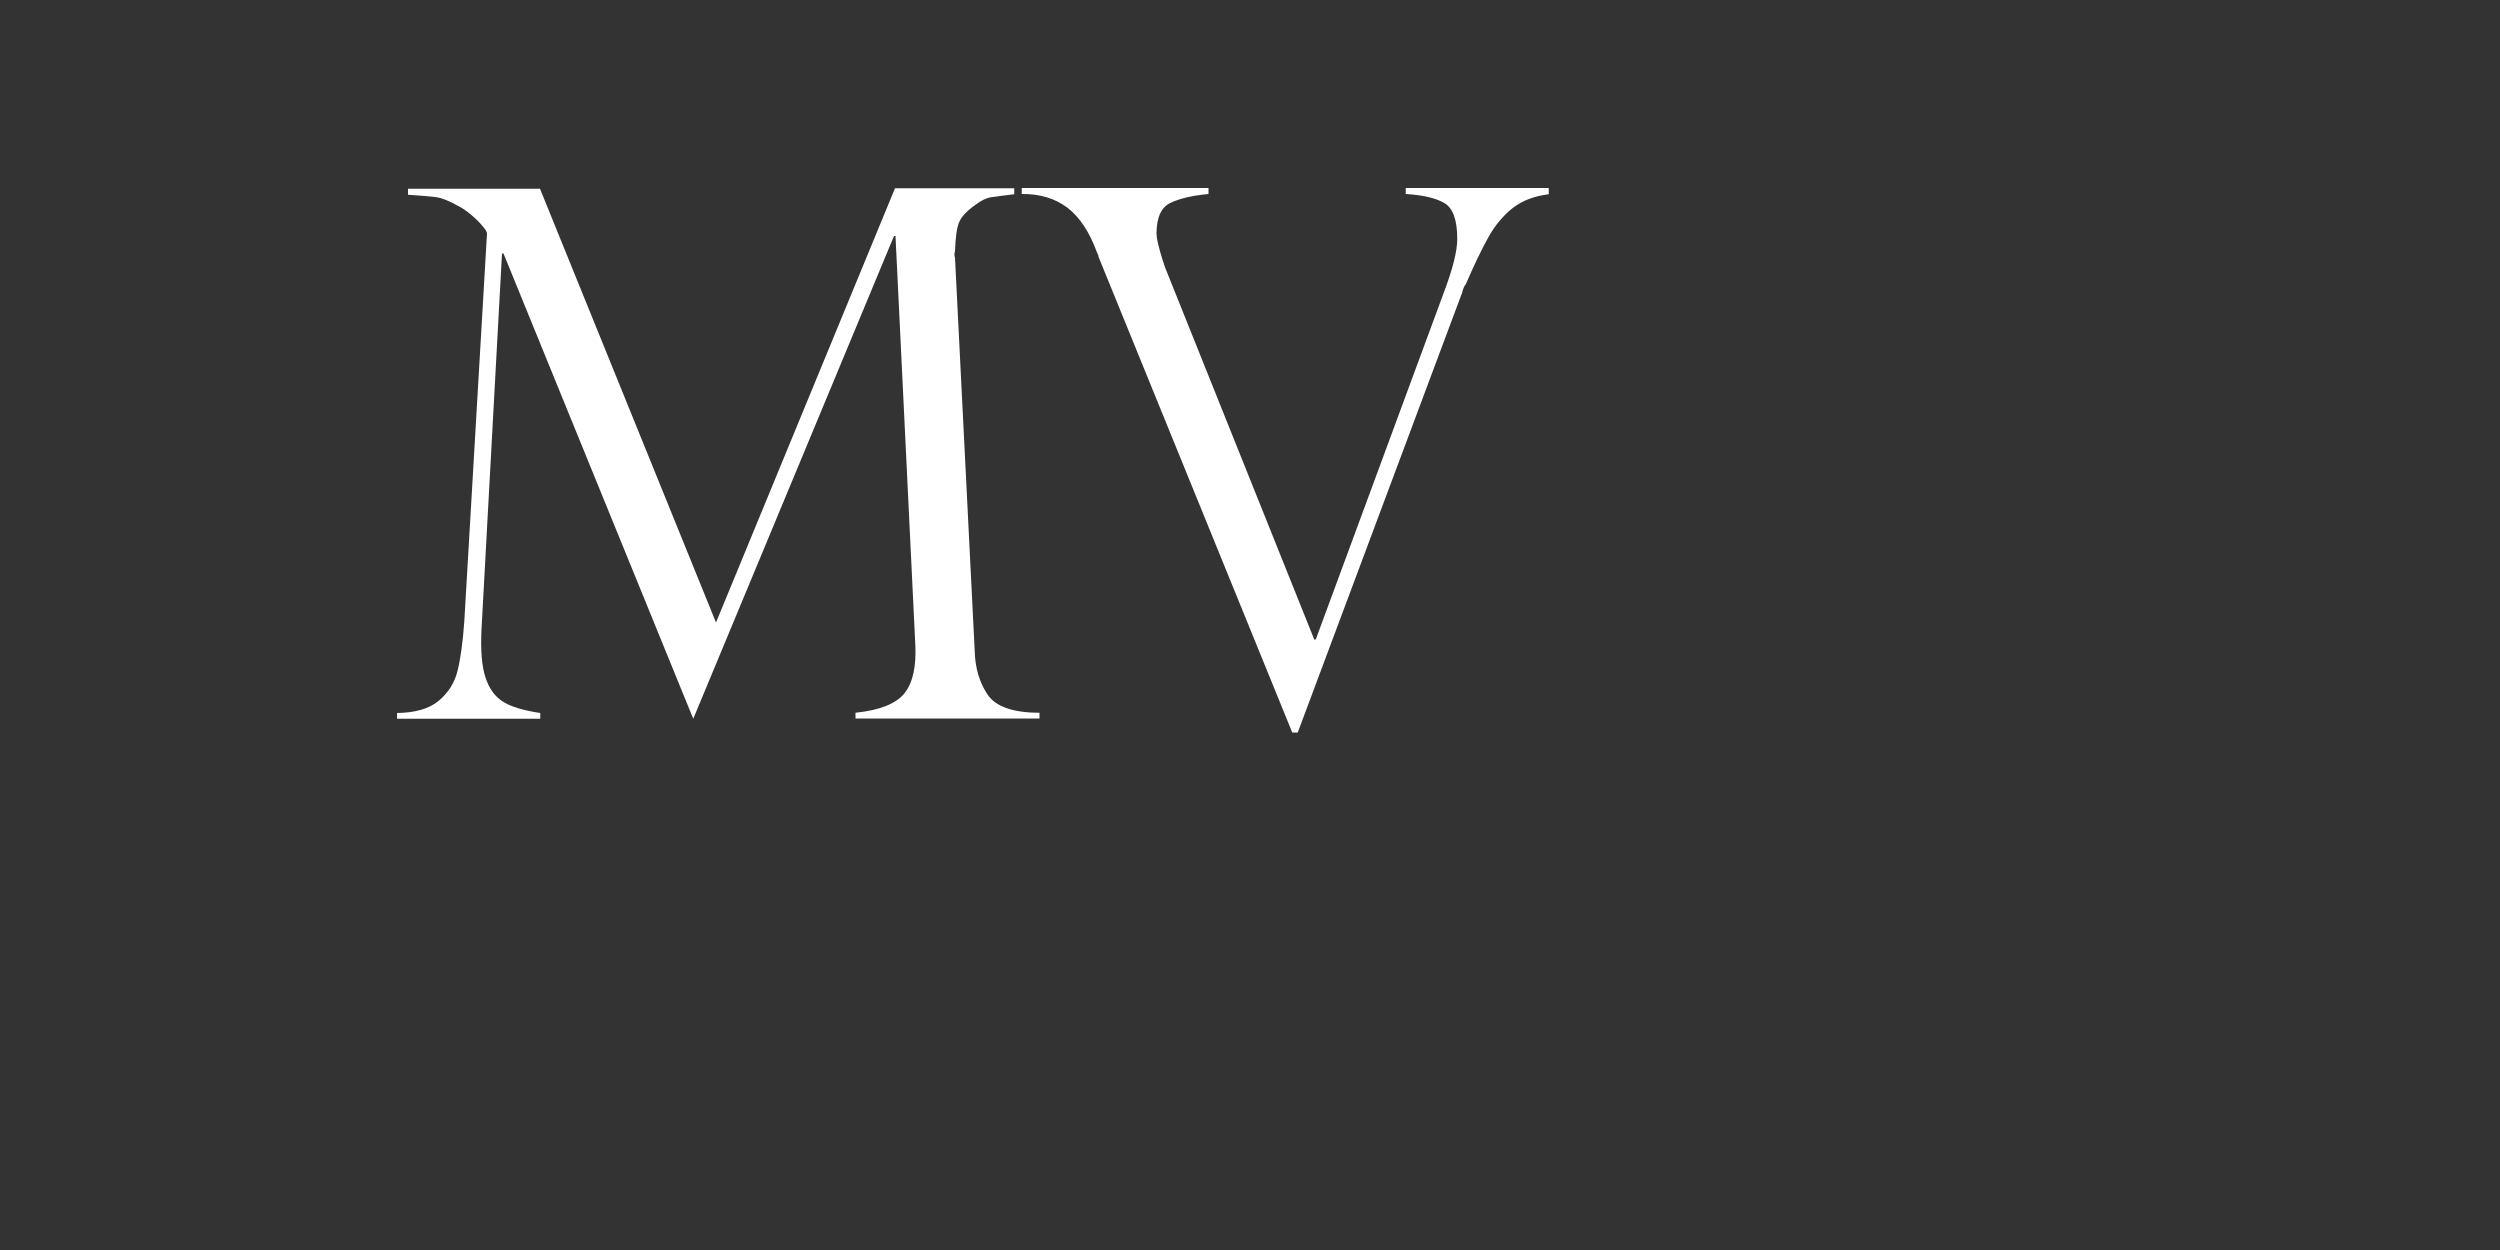 <?xml version="1.0" encoding="utf-8"?>
<!-- Generator: Adobe Illustrator 26.1.0, SVG Export Plug-In . SVG Version: 6.00 Build 0)  -->
<svg version="1.1"
	 id="svg2" xmlns:cc="http://creativecommons.org/ns#" xmlns:dc="http://purl.org/dc/elements/1.1/" xmlns:inkscape="http://www.inkscape.org/namespaces/inkscape" xmlns:rdf="http://www.w3.org/1999/02/22-rdf-syntax-ns#" xmlns:sodipodi="http://sodipodi.sourceforge.net/DTD/sodipodi-0.dtd" xmlns:svg="http://www.w3.org/2000/svg"
	 xmlns="http://www.w3.org/2000/svg" xmlns:xlink="http://www.w3.org/1999/xlink" x="0px" y="0px" viewBox="0 0 1000 500"
	 style="enable-background:new 0 0 1000 500;" xml:space="preserve">
<rect x="0" y="0" width="1000" height="500" fill="#333333" stroke="none"/>
<style type="text/css">
	.st0{enable-background:new    ;}
	.st1{fill:#FFFFFF;}
	.st2{fill:none;}
</style>
<sodipodi:namedview  bordercolor="#666666" borderopacity="1.0" id="base" inkscape:current-layer="layer1" inkscape:cx="694.64553" inkscape:cy="640.01775" inkscape:document-units="px" inkscape:pageopacity="0.0" inkscape:pageshadow="2" inkscape:window-height="1034" inkscape:window-maximized="1" inkscape:window-width="1920" inkscape:window-x="0" inkscape:window-y="22" inkscape:zoom="0.49497475" pagecolor="#ffffff" showgrid="false">
	</sodipodi:namedview>
<g class="st0">
	<path class="st1" d="M405.7,75.3v2.4c-4.3,0.5-7.4,0.9-9.3,1.2c-1.9,0.3-3.9,1.3-6.2,3c-3.5,2.5-5.7,4.8-6.6,7.1
		c-0.9,2.2-1.4,6-1.6,11.5c-0.3,0.9-0.3,1.7,0,2.6l7.9,157.6c0.2,6.6,1.9,12.3,5.1,17.1c3.2,4.8,10.1,7.3,20.8,7.3v2.3h-73.6v-2.3
		c9.7-1,16.2-3.6,19.6-7.8c3.4-4.3,4.8-10.9,4.3-19.9l-7.9-163h-0.6l-80.3,193.1l-75.9-186.1h-0.6l-8.2,150.4
		c-0.4,8.3,0.1,14.7,1.6,19.2c1.5,4.6,3.9,7.8,7.2,9.8c3.3,2,8.2,3.4,14.7,4.4v2.3h-57.3v-2.3c7.3-0.1,12.9-1.7,16.7-4.9
		c3.8-3.2,6.3-7.1,7.5-11.9c1.2-4.8,2.1-11.3,2.7-19.5l9.1-155.5c0-0.6-0.6-1.6-1.9-3.1c-1.2-1.5-2.8-3-4.6-4.5
		c-1.8-1.5-3.5-2.7-5.2-3.5c-3.5-2-6.5-3.2-9.1-3.5c-2.6-0.3-6.2-0.6-10.8-0.9v-2.4h52.8l70.4,173.5L358,75.3H405.7z"/>
	<path class="st1" d="M619.5,75.3v2.4c-5.8,0.7-10.5,2.5-14.4,5.5c-3.8,3-7,6.8-9.7,11.6c-2.7,4.8-5.7,11.1-9.1,18.9
		c-0.5,0.5-1,1.6-1.5,3.5L519.1,293h-2.2l-77.5-190.3c0-0.4-0.2-1-0.6-1.7c-3-8.2-6.9-14.1-11.8-17.9c-4.9-3.7-11-5.6-18.3-5.5v-2.4
		h74.7v2.4c-6.3,0.6-11.3,1.7-15.1,3.5c-3.8,1.7-5.7,5.9-5.7,12.4c0,1.7,0.8,5.3,2.5,10.7c0.2,0.5,0.4,1,0.5,1.5
		c0.2,0.5,0.3,0.9,0.4,1.2l59.7,148.9h0.6l51.2-138.7c3.6-9.5,5.4-16.7,5.4-21.5c0-7.6-1.7-12.4-5.2-14.4c-3.4-2-8.6-3.2-15.4-3.6
		v-2.4H619.5z"/>
</g>
<rect x="621.3" y="0" class="st2" width="1060.4" height="141.5"/>
</svg>
